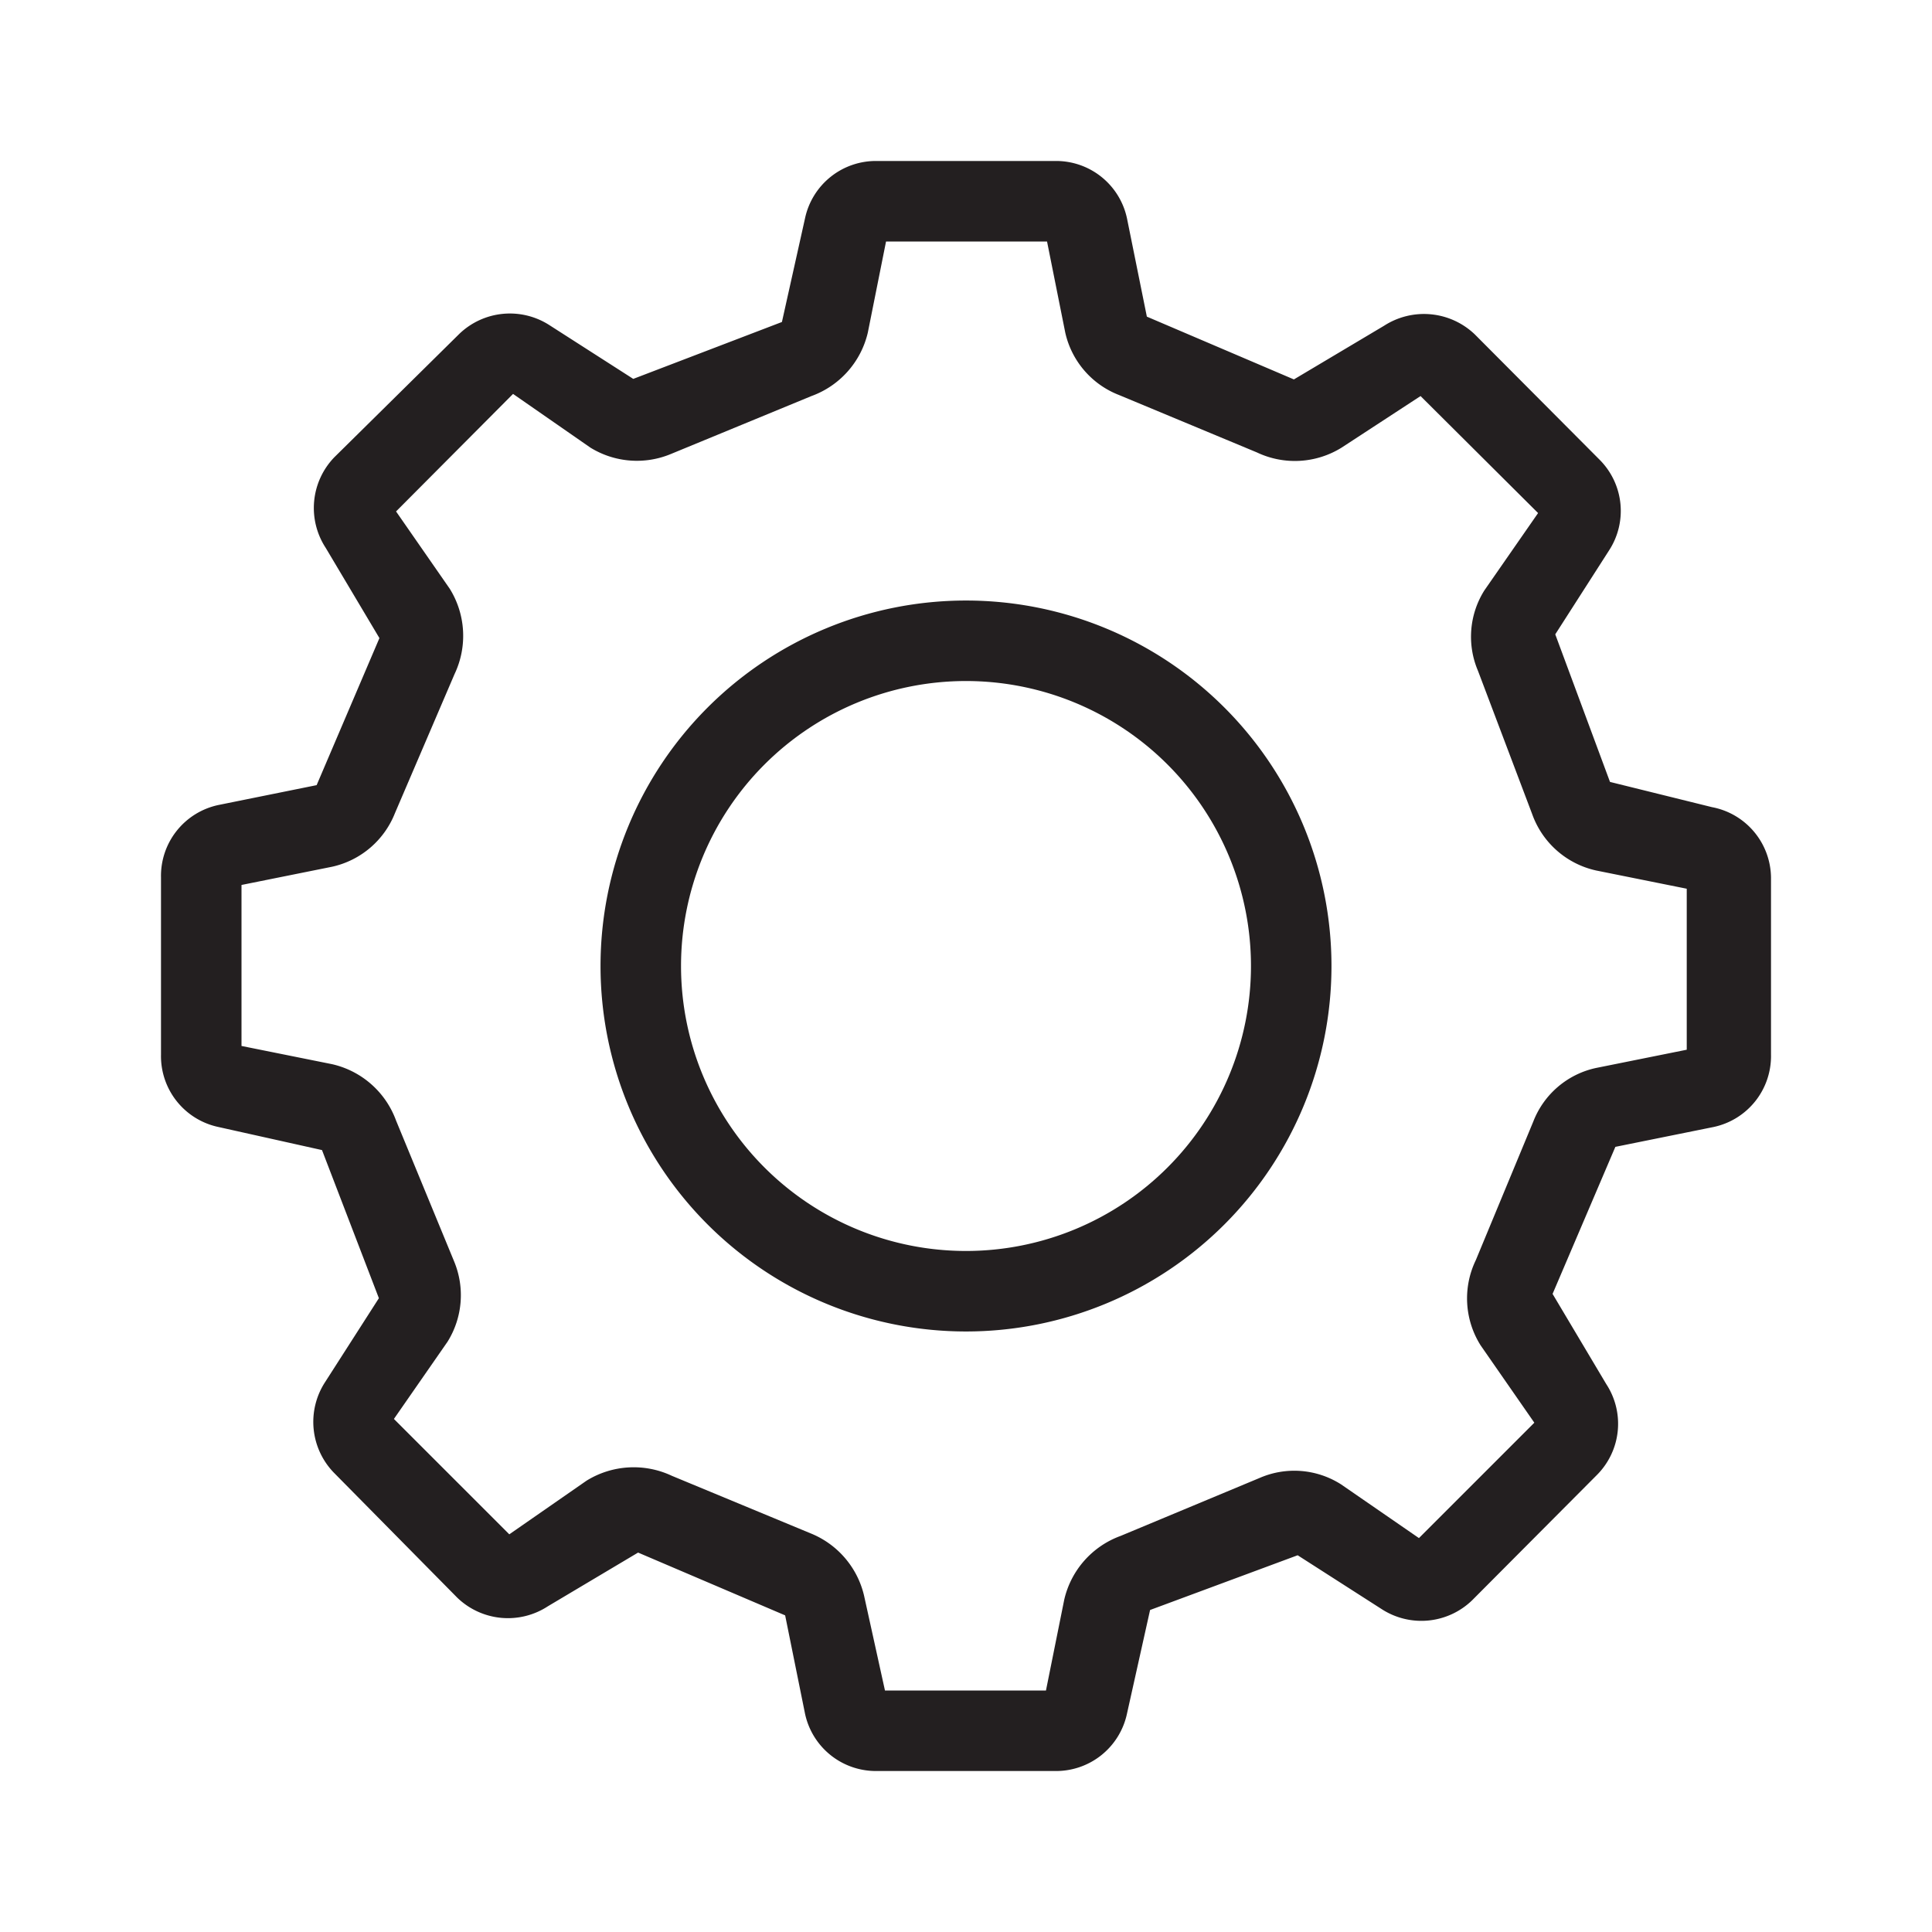 <svg id="Layer_1" data-name="Layer 1" xmlns="http://www.w3.org/2000/svg" viewBox="0 0 36 36"><defs><style>.cls-1{fill:#231f20;}</style></defs><title>settings</title><path class="cls-1" d="M19.65,33h-3.3A1.35,1.35,0,0,1,15,31.93l-.37-1.83-2.74-1.17-1.68,1a1.36,1.36,0,0,1-1.69-.16L6.22,27.44a1.36,1.36,0,0,1-.16-1.69l1-1.56L6,21.43,4.07,21A1.35,1.35,0,0,1,3,19.65v-3.3A1.35,1.35,0,0,1,4.07,15l1.83-.37,1.17-2.74-1-1.68a1.36,1.36,0,0,1,.16-1.69L8.56,6.22a1.36,1.36,0,0,1,1.68-.16l1.56,1L14.57,6,15,4.07A1.35,1.35,0,0,1,16.35,3h3.3A1.35,1.35,0,0,1,21,4.07l.37,1.83,2.74,1.17,1.68-1a1.37,1.37,0,0,1,1.69.16l2.33,2.34a1.35,1.35,0,0,1,.17,1.69l-1,1.56L30,14.57l1.9.47A1.35,1.35,0,0,1,33,16.35v3.3A1.35,1.35,0,0,1,31.93,21l-1.83.37-1.17,2.74,1,1.68a1.35,1.35,0,0,1-.17,1.69l-2.33,2.34a1.36,1.36,0,0,1-1.69.16l-1.56-1L21.43,30,21,31.93A1.35,1.35,0,0,1,19.65,33Zm-.16-1.37Zm-3,0Zm0-.13h3l.34-1.69a1.66,1.66,0,0,1,1.05-1.19l2.59-1.08a1.62,1.62,0,0,1,1.52.12l1.45,1,2.15-2.15-1-1.44a1.64,1.64,0,0,1-.09-1.59l1.07-2.58a1.62,1.62,0,0,1,1.17-1l1.69-.34v-3l-1.69-.34a1.64,1.64,0,0,1-1.19-1.05L27.54,12.5A1.62,1.62,0,0,1,27.66,11l1-1.44L26.47,7.38,25,8.34a1.65,1.65,0,0,1-1.58.09L20.85,7.36a1.63,1.63,0,0,1-1-1.16l-.34-1.7h-3l-.34,1.7a1.66,1.66,0,0,1-1.05,1.18L12.5,8.46A1.65,1.65,0,0,1,11,8.34l-1.44-1L7.38,9.53l1,1.44a1.66,1.66,0,0,1,.09,1.59L7.36,15.15a1.64,1.64,0,0,1-1.17,1l-1.69.34v3l1.69.34a1.66,1.66,0,0,1,1.19,1.05L8.46,23.5A1.64,1.64,0,0,1,8.34,25l-1,1.44,2.15,2.15,1.44-1a1.67,1.67,0,0,1,1.59-.09l2.58,1.07a1.66,1.66,0,0,1,1,1.16Zm15.15-15Zm-27.26,0ZM19.49,4.37Zm-3,0ZM18,24.81A6.81,6.81,0,1,1,24.81,18,6.81,6.81,0,0,1,18,24.81Zm0-12.12A5.31,5.31,0,1,0,23.31,18,5.31,5.31,0,0,0,18,12.69Z"/></svg>